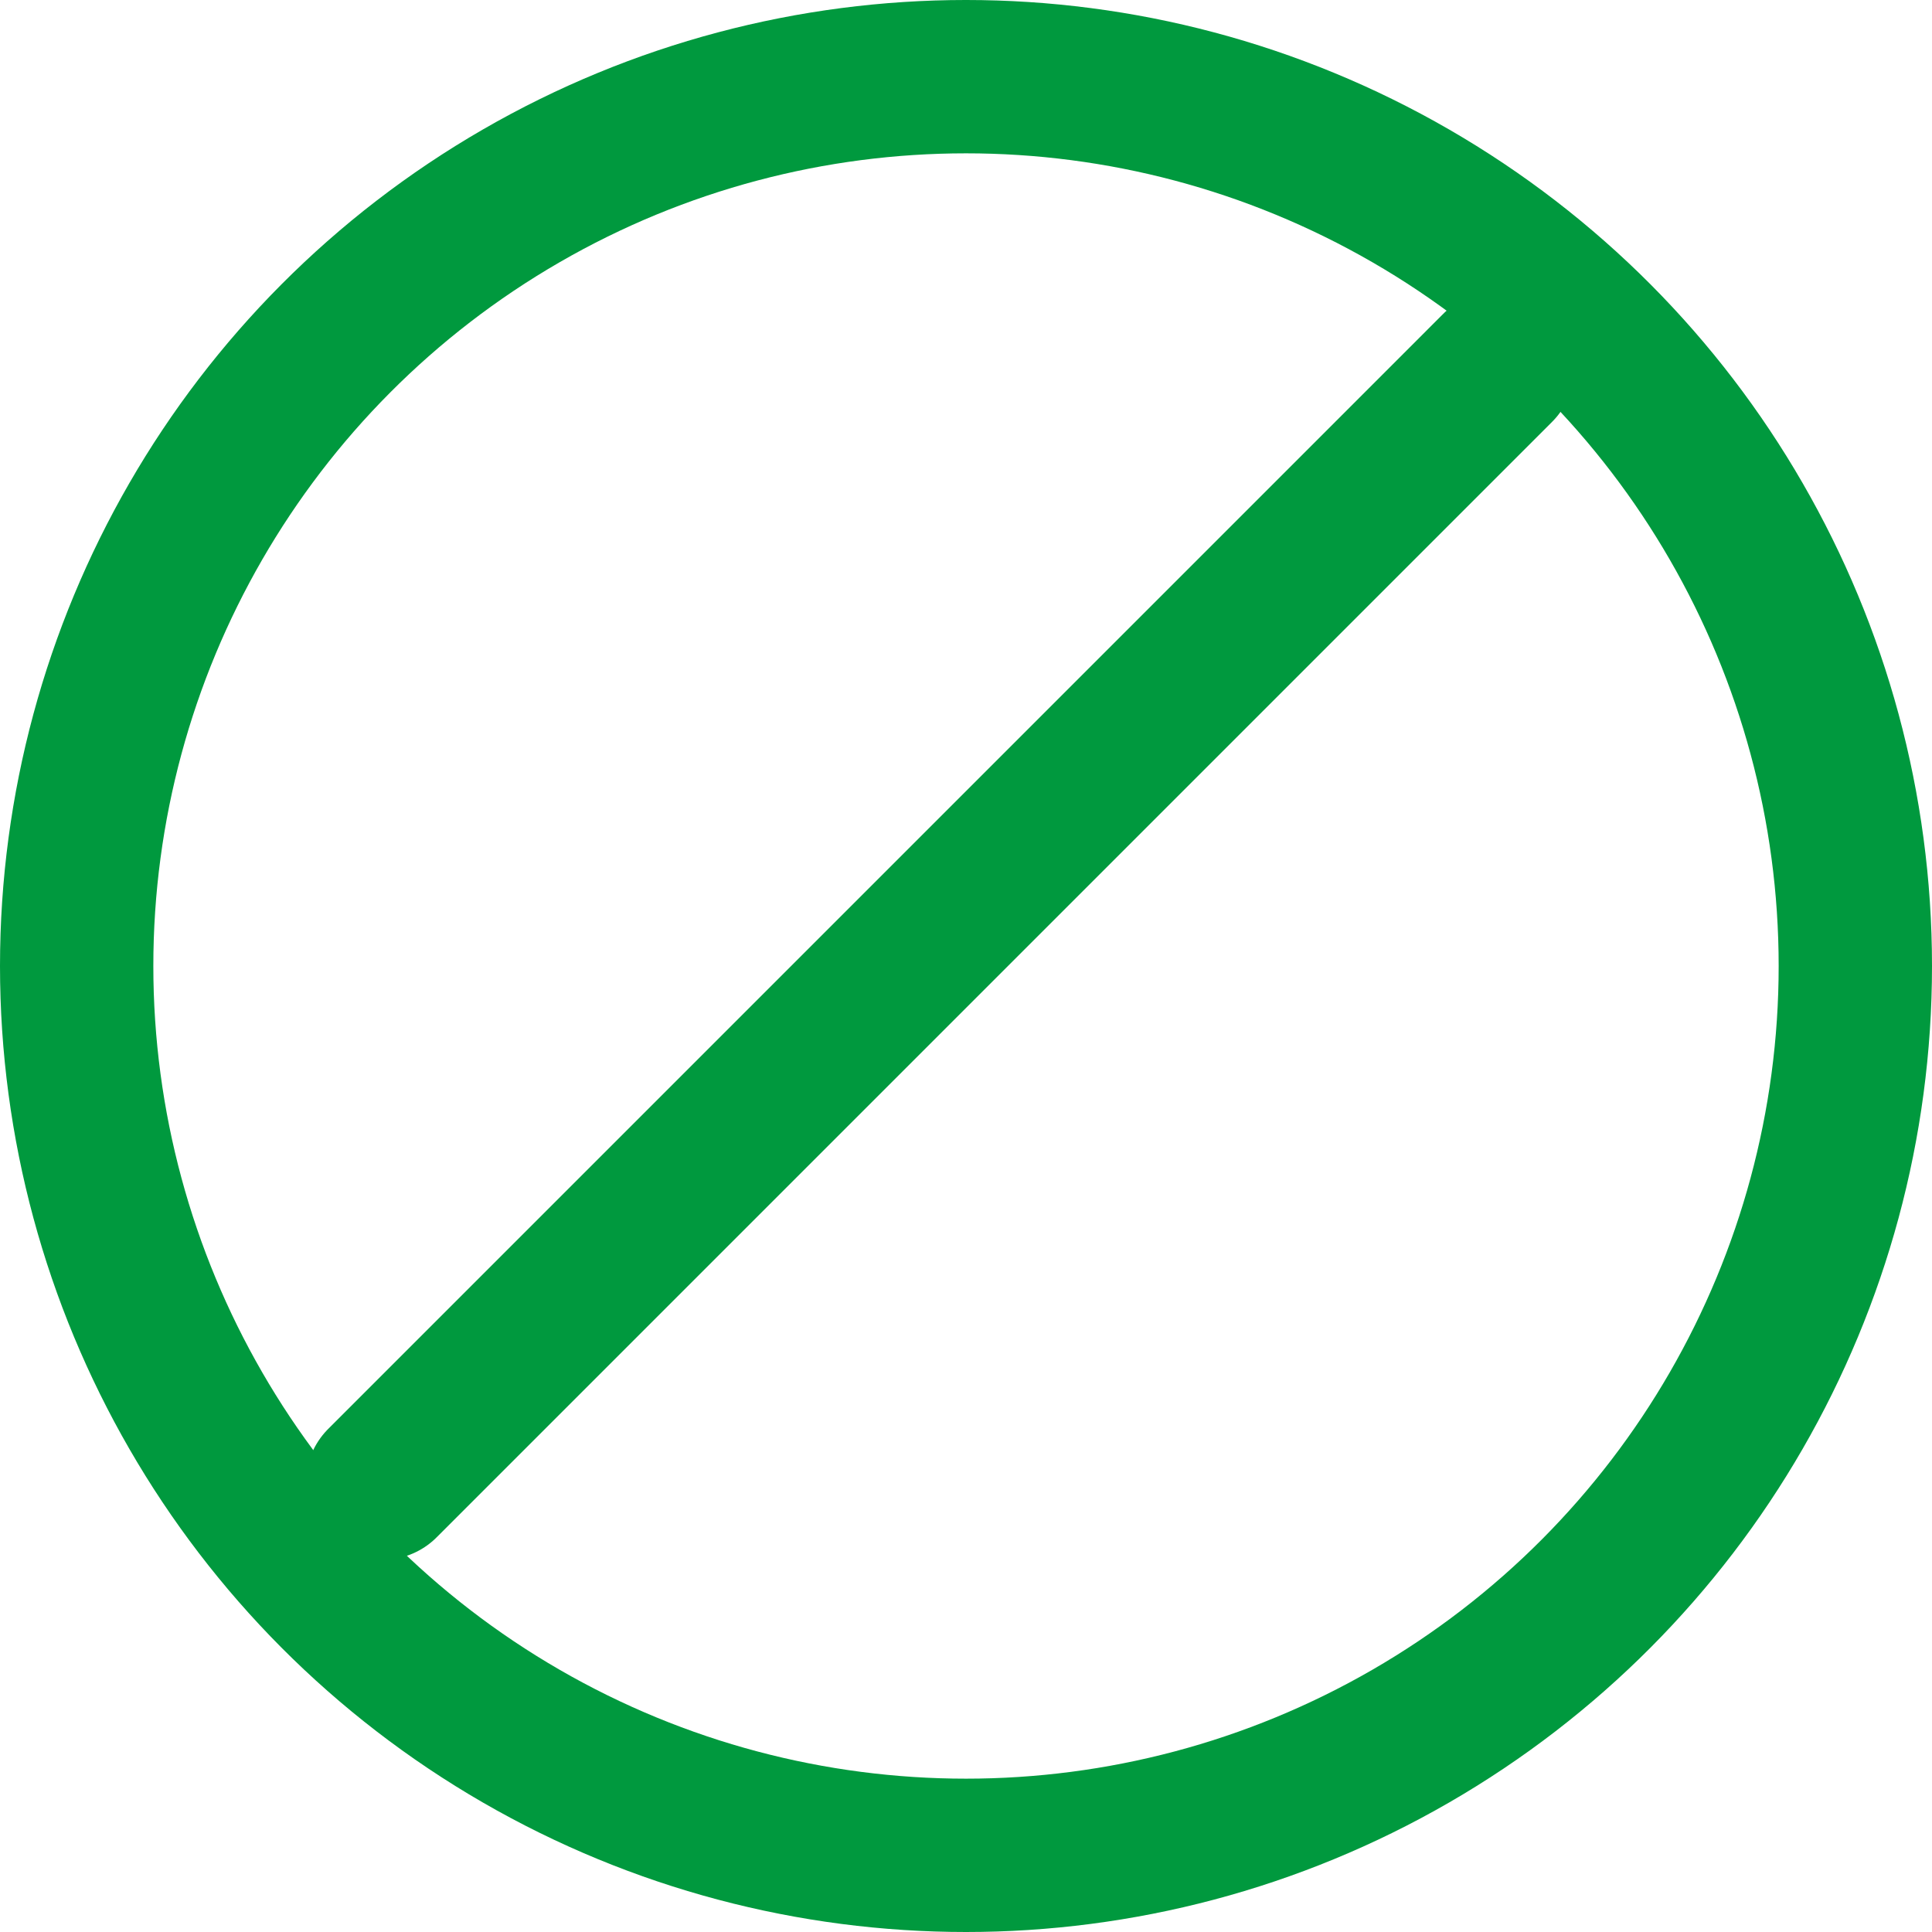 <svg xmlns="http://www.w3.org/2000/svg" width="63" height="63" viewBox="0 0 63 63">
  <g id="Grupo_5772" data-name="Grupo 5772" transform="translate(-184.8 -532.8)">
    <g id="Elipse_421" data-name="Elipse 421" transform="translate(189.8 537.8)" fill="none" stroke="#00993e" stroke-linecap="round" stroke-width="5">
      <circle cx="26.5" cy="26.5" r="26.5" stroke="none"/>
      <circle cx="26.5" cy="26.5" r="29" fill="none"/>
    </g>
    <path id="Trazado_5911" data-name="Trazado 5911" d="M-13665.739-514.912l36.375-36.376" transform="translate(13863.009 1096.075)" fill="none" stroke="#00993e" stroke-linecap="round" stroke-width="5"/>
  </g>
</svg>
